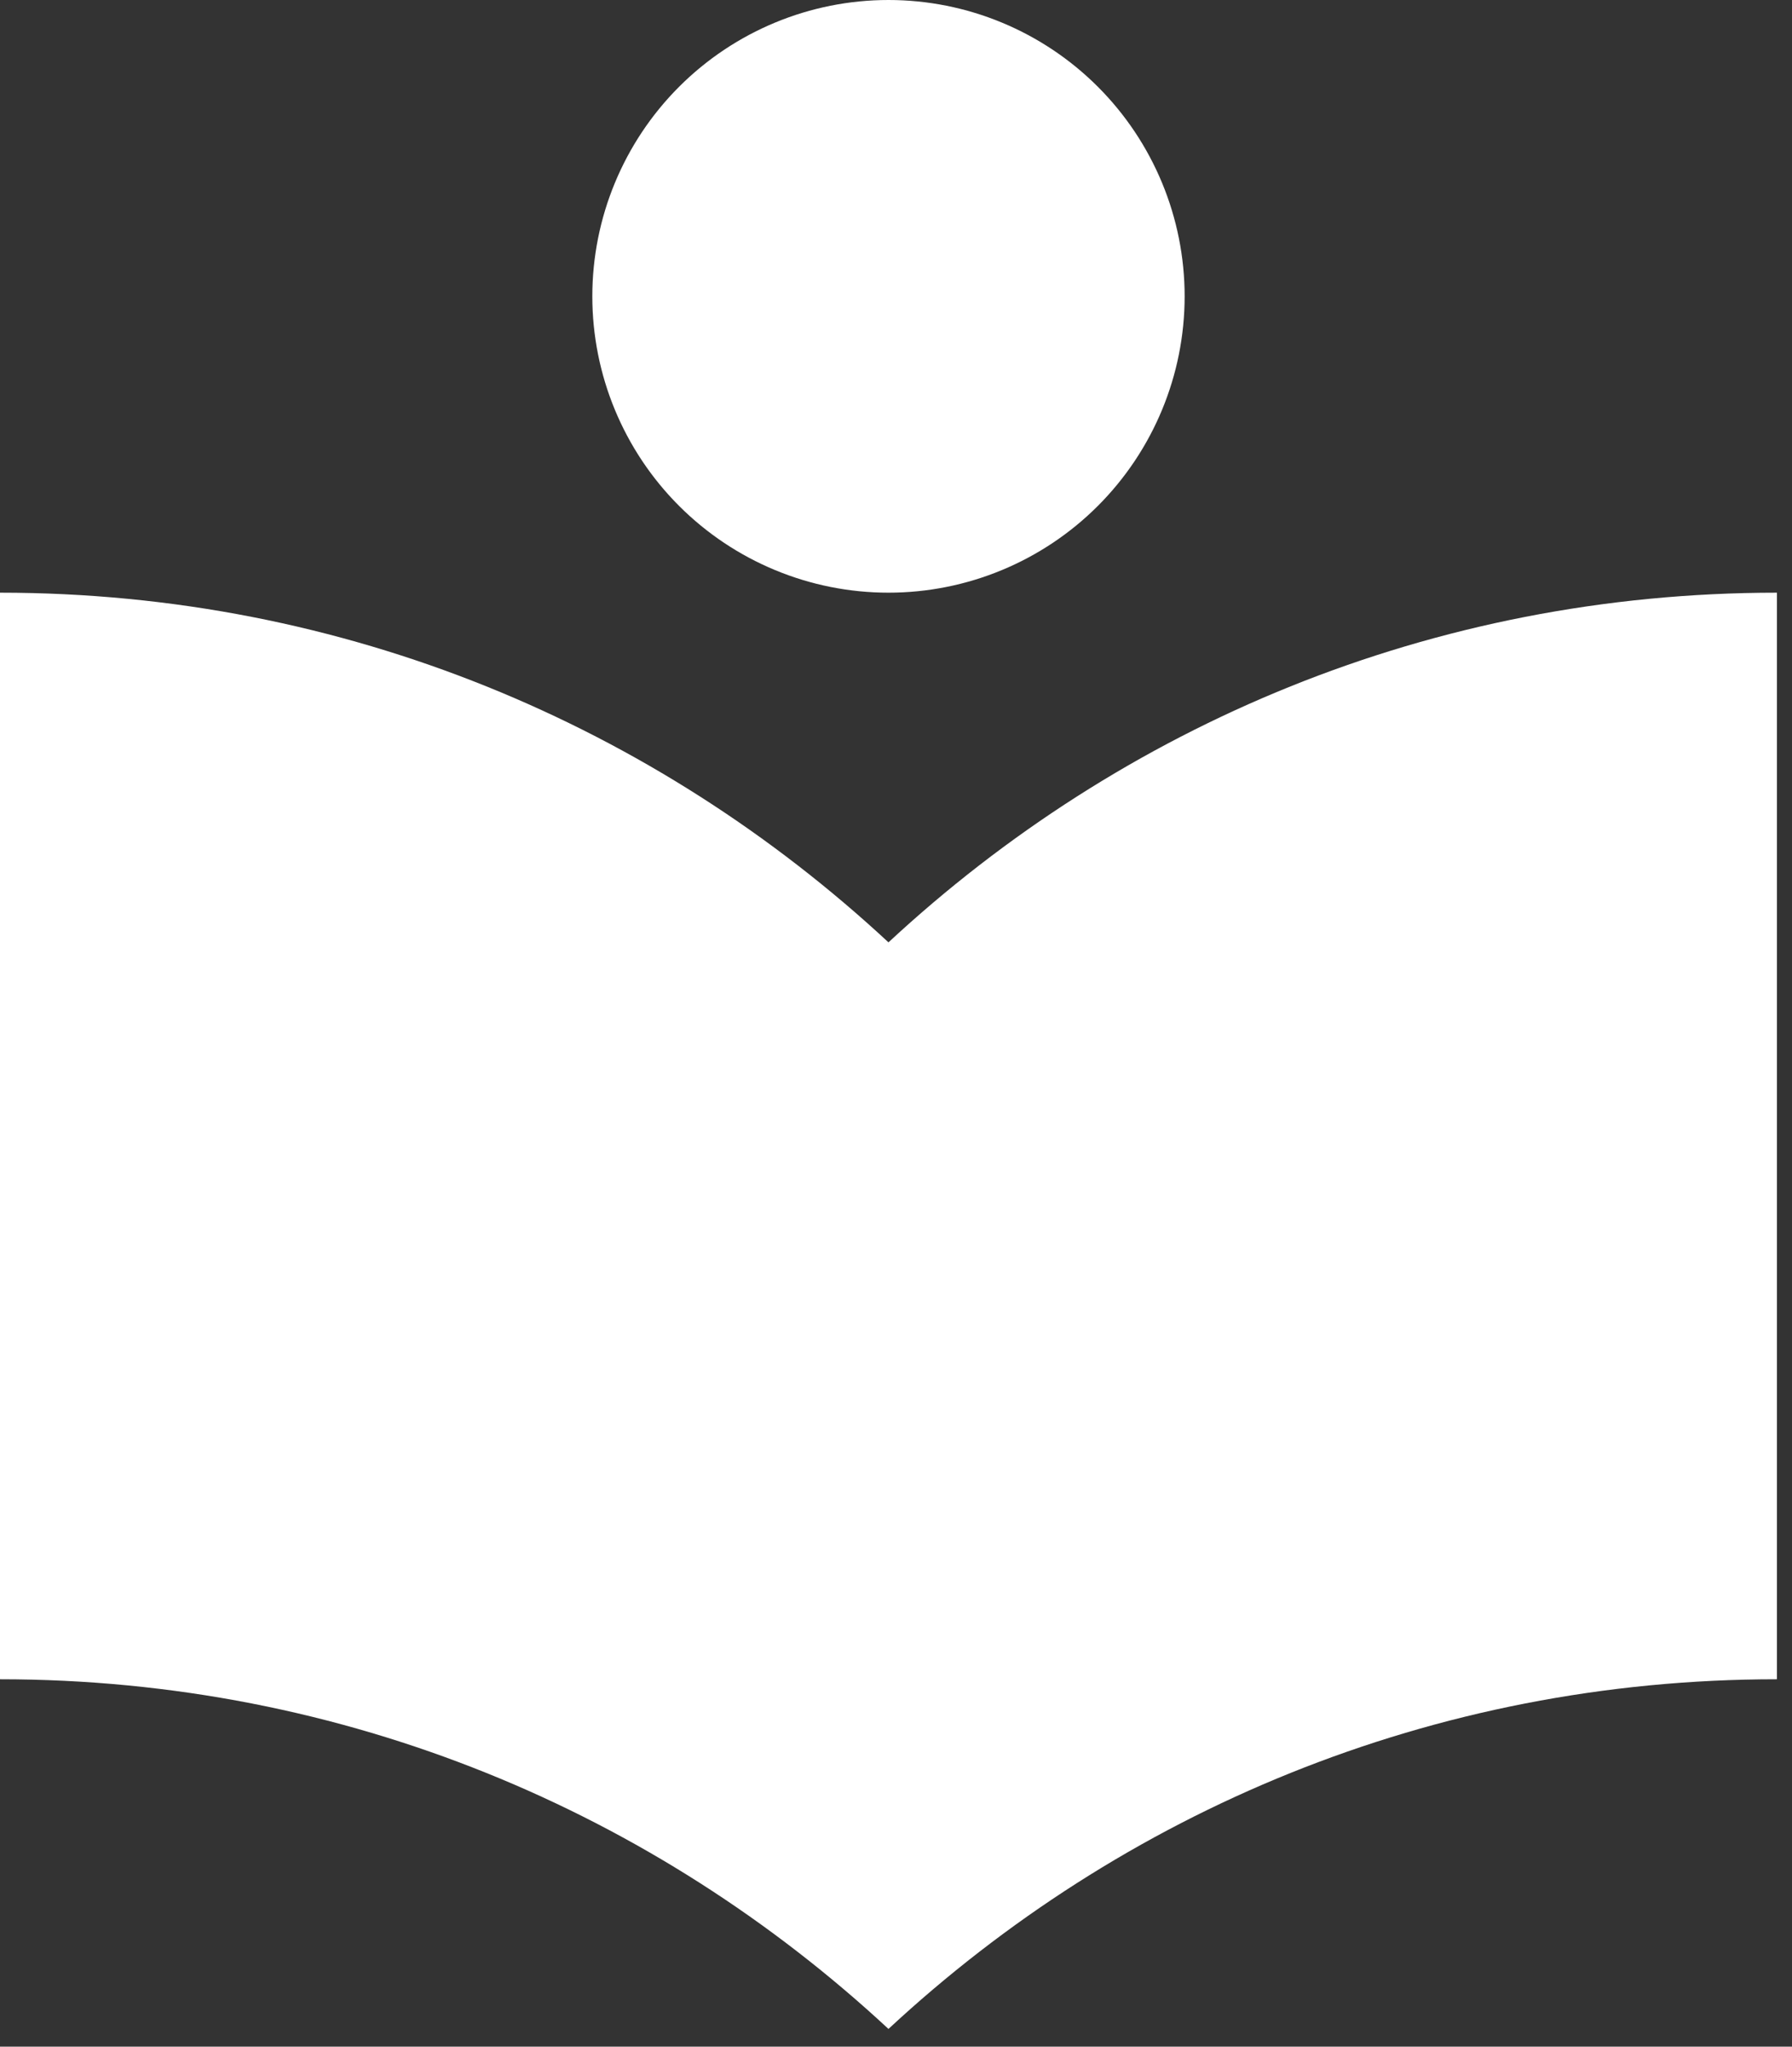 <svg width="99" height="113" viewBox="0 0 99 113" fill="none" xmlns="http://www.w3.org/2000/svg">
<rect x="0" y="0" width="99" height="113" fill="#333333" stroke="none"/>
<path d="M49.084 32.723C53.423 32.723 57.585 30.999 60.653 27.931C63.722 24.862 65.446 20.701 65.446 16.361C65.446 12.022 63.722 7.861 60.653 4.792C57.585 1.724 53.423 0 49.084 0C44.745 0 40.583 1.724 37.515 4.792C34.447 7.861 32.723 12.022 32.723 16.361C32.723 20.701 34.447 24.862 37.515 27.931C40.583 30.999 44.745 32.723 49.084 32.723ZM49.084 52.029C36.213 40.085 19.088 32.723 0 32.723V92.715C19.088 92.715 36.213 100.077 49.084 112.021C61.955 100.077 79.08 92.715 98.168 92.715V32.723C79.08 32.723 61.955 40.085 49.084 52.029Z" fill="white"/>
</svg>  